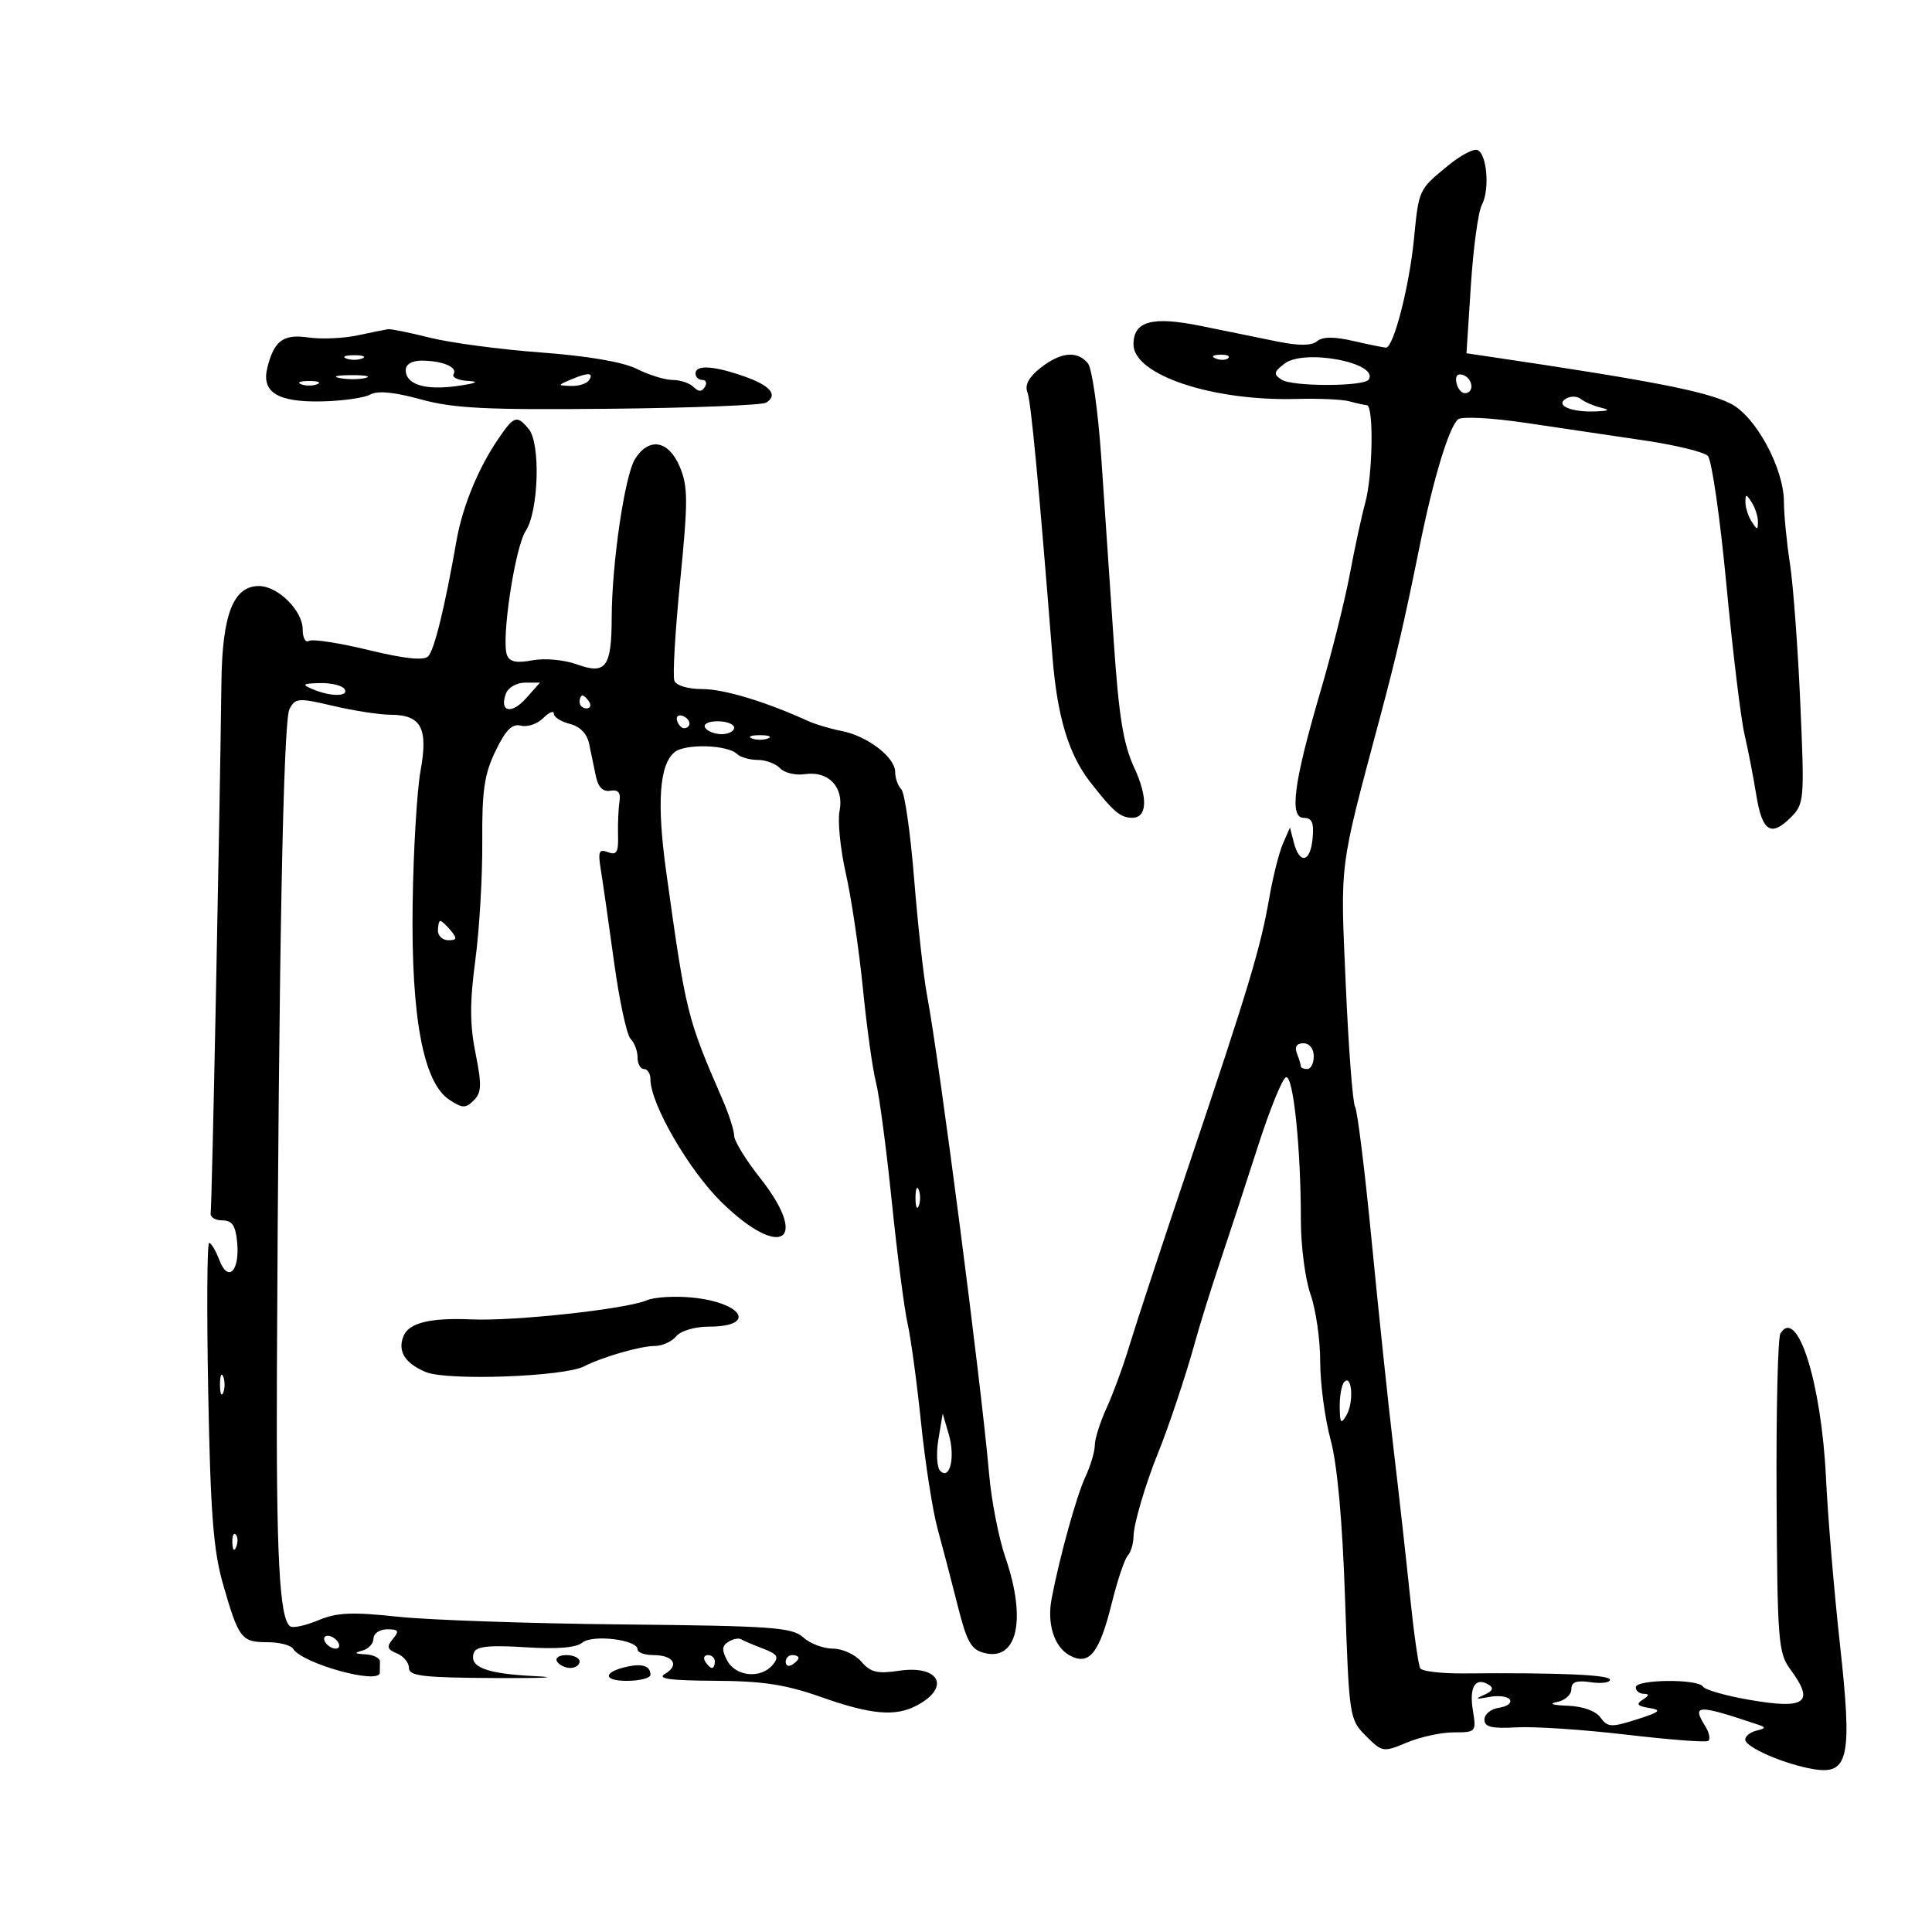 <svg xmlns="http://www.w3.org/2000/svg" width="300" height="300" viewBox="0 0 300 300" version="1.1">
	<path d="M 224.876 25.693 C 220.263 29.484, 220.322 29.359, 219.554 37.152 C 218.825 44.551, 216.382 54.016, 215.211 53.976 C 214.820 53.962, 212.537 53.499, 210.139 52.946 C 207.153 52.257, 205.381 52.269, 204.521 52.983 C 203.664 53.694, 201.710 53.711, 198.382 53.037 C 195.697 52.493, 190.380 51.409, 186.567 50.630 C 178.907 49.063, 175.994 49.852, 176.007 53.491 C 176.023 58.218, 188.293 62.314, 201.340 61.947 C 204.728 61.852, 208.400 62.016, 209.500 62.311 C 210.600 62.606, 211.838 62.881, 212.250 62.923 C 213.343 63.035, 213.157 73.894, 211.990 78.094 C 211.441 80.071, 210.371 85.021, 209.611 89.094 C 208.852 93.167, 206.778 101.450, 205.003 107.500 C 200.876 121.564, 200.168 127, 202.463 127 C 203.738 127, 204.053 127.760, 203.813 130.250 C 203.457 133.944, 201.796 134.263, 200.902 130.809 L 200.305 128.500 199.212 131 C 198.611 132.375, 197.651 136.200, 197.078 139.500 C 195.746 147.176, 193.863 153.428, 184.582 181 C 180.417 193.375, 176.267 205.975, 175.359 209 C 174.452 212.025, 172.875 216.330, 171.855 218.566 C 170.835 220.802, 170 223.434, 170 224.415 C 170 225.395, 169.337 227.616, 168.527 229.349 C 167.161 232.272, 164.513 241.836, 163.297 248.237 C 162.548 252.176, 163.701 255.769, 166.128 257.069 C 169.138 258.679, 170.704 256.724, 172.634 248.947 C 173.514 245.401, 174.632 242.073, 175.117 241.550 C 175.603 241.028, 176.007 239.678, 176.015 238.550 C 176.028 236.668, 177.884 230.380, 179.867 225.500 C 181.477 221.537, 184.190 213.402, 185.536 208.500 C 186.292 205.750, 188.045 200.125, 189.433 196 C 190.820 191.875, 193.465 183.800, 195.310 178.056 C 197.155 172.312, 199.123 167.459, 199.683 167.272 C 200.821 166.893, 202 178.215, 202 189.525 C 202 193.498, 202.675 198.662, 203.500 201 C 204.325 203.338, 205 208.025, 205 211.416 C 205 214.806, 205.725 220.262, 206.610 223.540 C 207.659 227.423, 208.443 236.025, 208.860 248.228 C 209.490 266.674, 209.539 266.995, 212.099 269.554 C 214.643 272.098, 214.779 272.119, 218.471 270.576 C 220.546 269.709, 223.823 269, 225.753 269 C 229.201 269, 229.252 268.940, 228.697 265.518 C 228.113 261.921, 229.121 260.339, 231.184 261.613 C 232.001 262.119, 231.770 262.606, 230.434 263.188 C 228.957 263.832, 229.135 263.908, 231.189 263.512 C 232.668 263.226, 234.137 263.412, 234.454 263.925 C 234.770 264.438, 234.010 265.002, 232.765 265.179 C 231.519 265.355, 230.500 266.175, 230.500 267 C 230.500 268.171, 231.598 268.439, 235.500 268.221 C 238.250 268.067, 245.900 268.577, 252.500 269.353 C 259.100 270.130, 264.828 270.572, 265.230 270.336 C 265.631 270.100, 265.423 269.049, 264.767 267.999 C 262.681 264.659, 263.555 264.638, 273 267.806 C 274.223 268.217, 274.177 268.387, 272.750 268.728 C 271.788 268.958, 271 269.587, 271 270.124 C 271 271.321, 277.206 273.997, 281.658 274.719 C 287.078 275.599, 287.643 272.872, 285.697 255.245 C 284.801 247.135, 283.830 235.550, 283.539 229.500 C 282.826 214.678, 279.084 202.819, 276.460 207.066 C 276.061 207.710, 275.794 219.096, 275.866 232.368 C 275.987 254.826, 276.135 256.688, 277.998 259.210 C 281.848 264.420, 280.402 265.477, 271.533 263.932 C 267.934 263.306, 264.741 262.390, 264.436 261.896 C 263.674 260.663, 254 260.759, 254 262 C 254 262.550, 254.563 263.007, 255.250 263.015 C 256.133 263.026, 256.085 263.293, 255.088 263.925 C 253.999 264.614, 254.228 264.908, 256.088 265.212 C 258.118 265.542, 257.808 265.825, 254.129 266.997 C 250.187 268.252, 249.636 268.223, 248.519 266.695 C 247.762 265.659, 245.766 264.947, 243.390 264.864 C 241.079 264.783, 240.414 264.552, 241.750 264.294 C 242.988 264.056, 244 263.166, 244 262.317 C 244 261.170, 244.772 260.886, 247 261.213 C 248.650 261.455, 250 261.282, 250 260.827 C 250 260.057, 242.117 259.717, 227.279 259.847 C 223.857 259.877, 220.823 259.523, 220.537 259.060 C 220.251 258.597, 219.536 253.556, 218.948 247.859 C 218.361 242.162, 217.212 231.875, 216.395 225 C 215.578 218.125, 214.048 203.598, 212.994 192.718 C 211.940 181.837, 210.779 172.452, 210.415 171.862 C 210.050 171.272, 209.399 162.724, 208.967 152.868 C 208.121 133.525, 207.880 135.411, 214.259 111.500 C 216.876 101.692, 218.033 96.691, 220.507 84.500 C 222.587 74.249, 225.041 66.199, 226.418 65.112 C 227.027 64.632, 231.654 64.878, 237 65.675 C 242.225 66.454, 250.455 67.674, 255.290 68.386 C 260.124 69.097, 264.578 70.178, 265.187 70.787 C 265.795 71.395, 267.091 80.355, 268.065 90.697 C 269.040 101.039, 270.306 111.525, 270.879 114 C 271.451 116.475, 272.276 120.716, 272.710 123.426 C 273.622 129.110, 274.989 130.011, 278.053 126.947 C 280.169 124.831, 280.212 124.319, 279.547 109.134 C 279.171 100.535, 278.448 90.800, 277.939 87.500 C 277.431 84.200, 277.012 79.901, 277.008 77.946 C 276.996 72.702, 272.623 64.627, 268.735 62.673 C 264.922 60.756, 256.363 59.092, 231.107 55.357 L 227.715 54.856 228.398 44.286 C 228.774 38.473, 229.540 32.859, 230.101 31.812 C 231.369 29.441, 230.888 23.781, 229.376 23.286 C 228.758 23.083, 226.733 24.166, 224.876 25.693 M 55.500 52.079 C 53.300 52.547, 49.890 52.693, 47.921 52.405 C 43.996 51.831, 42.573 52.871, 41.516 57.080 C 40.553 60.915, 43.109 62.489, 50.044 62.329 C 53.225 62.256, 56.582 61.774, 57.504 61.258 C 58.626 60.630, 61.220 60.880, 65.341 62.013 C 70.446 63.418, 75.460 63.667, 94.653 63.473 C 107.387 63.344, 118.323 62.918, 118.956 62.527 C 120.883 61.336, 119.631 59.860, 115.465 58.410 C 110.760 56.773, 108 56.621, 108 58 C 108 58.550, 108.477 59, 109.059 59 C 109.641 59, 109.816 59.489, 109.446 60.087 C 108.962 60.870, 108.470 60.870, 107.687 60.087 C 107.089 59.489, 105.634 59, 104.454 59 C 103.273 59, 100.776 58.232, 98.904 57.294 C 96.736 56.207, 91.323 55.277, 84 54.733 C 77.675 54.263, 69.919 53.231, 66.765 52.439 C 63.611 51.648, 60.686 51.052, 60.265 51.115 C 59.844 51.178, 57.700 51.612, 55.500 52.079 M 53.750 55.662 C 54.438 55.940, 55.563 55.940, 56.250 55.662 C 56.938 55.385, 56.375 55.158, 55 55.158 C 53.625 55.158, 53.063 55.385, 53.750 55.662 M 161.574 57.120 C 159.784 58.529, 159.097 59.788, 159.530 60.870 C 160.080 62.249, 161.283 74.934, 163.428 102 C 164.161 111.239, 165.928 117.118, 169.263 121.405 C 172.860 126.029, 173.951 126.963, 175.781 126.985 C 178.154 127.013, 178.286 123.881, 176.111 119.175 C 174.420 115.516, 173.730 111.241, 172.937 99.500 C 172.379 91.250, 171.513 78.499, 171.012 71.163 C 170.510 63.806, 169.575 57.193, 168.928 56.413 C 167.268 54.413, 164.703 54.659, 161.574 57.120 M 188.813 55.683 C 189.534 55.972, 190.397 55.936, 190.729 55.604 C 191.061 55.272, 190.471 55.036, 189.417 55.079 C 188.252 55.127, 188.015 55.364, 188.813 55.683 M 199.478 56.454 C 197.770 57.756, 197.705 58.098, 199 58.954 C 200.671 60.058, 211.857 60.041, 212.541 58.933 C 214.151 56.329, 202.534 54.124, 199.478 56.454 M 63 57.465 C 63 59.706, 66.027 60.642, 71 59.938 C 73.985 59.515, 74.554 59.250, 72.691 59.150 C 71.146 59.068, 70.131 58.597, 70.435 58.105 C 71.109 57.014, 68.693 56, 65.418 56 C 63.961 56, 63 56.582, 63 57.465 M 52.762 58.707 C 54.006 58.946, 55.806 58.937, 56.762 58.687 C 57.718 58.437, 56.700 58.241, 54.500 58.252 C 52.300 58.263, 51.518 58.468, 52.762 58.707 M 88.500 59 C 86.572 59.829, 86.579 59.862, 88.691 59.930 C 89.896 59.968, 91.160 59.550, 91.500 59 C 92.231 57.817, 91.252 57.817, 88.500 59 M 226.154 59.438 C 226.345 60.355, 226.950 61.082, 227.500 61.053 C 228.984 60.974, 228.712 58.737, 227.154 58.218 C 226.313 57.938, 225.939 58.395, 226.154 59.438 M 46.750 59.662 C 47.438 59.940, 48.563 59.940, 49.250 59.662 C 49.938 59.385, 49.375 59.158, 48 59.158 C 46.625 59.158, 46.063 59.385, 46.750 59.662 M 243.133 61.918 C 241.442 62.963, 244.038 64.049, 247.832 63.884 C 249.919 63.793, 250.065 63.661, 248.500 63.276 C 247.400 63.006, 246.035 62.409, 245.466 61.950 C 244.898 61.490, 243.848 61.476, 243.133 61.918 M 77.299 68.257 C 74.216 72.798, 71.801 78.719, 70.876 84 C 69.075 94.291, 67.439 100.963, 66.482 101.919 C 65.792 102.608, 62.801 102.290, 57.198 100.930 C 52.652 99.826, 48.498 99.192, 47.966 99.521 C 47.435 99.849, 47 99.045, 47 97.733 C 47 94.817, 43.151 91, 40.209 91 C 36.226 91, 34.513 95.400, 34.382 105.961 C 34.106 128.214, 32.909 187.313, 32.713 188.360 C 32.596 188.987, 33.400 189.500, 34.500 189.500 C 36.041 189.500, 36.574 190.274, 36.823 192.877 C 37.253 197.380, 35.419 199.231, 34.062 195.663 C 33.505 194.198, 32.790 193, 32.473 193 C 32.156 193, 32.093 203.463, 32.333 216.250 C 32.685 234.994, 33.131 240.760, 34.635 246 C 37.057 254.442, 37.483 255, 41.500 255 C 43.360 255, 45.164 255.457, 45.509 256.015 C 46.944 258.336, 58.911 261.644, 58.975 259.737 C 58.989 259.332, 59 258.550, 59 258 C 59 257.450, 57.987 256.948, 56.750 256.884 C 55.057 256.797, 54.933 256.655, 56.250 256.311 C 57.212 256.059, 58 255.211, 58 254.427 C 58 253.639, 58.951 253, 60.122 253 C 61.889 253, 62.038 253.250, 61.008 254.490 C 59.998 255.708, 60.112 256.119, 61.636 256.740 C 62.661 257.158, 63.500 258.175, 63.500 259 C 63.500 260.256, 65.696 260.511, 77 260.567 C 84.425 260.603, 87.145 260.469, 83.045 260.269 C 75.431 259.896, 72.739 258.844, 73.608 256.580 C 73.966 255.645, 76.074 255.433, 81.538 255.784 C 86.476 256.101, 89.462 255.861, 90.414 255.071 C 91.996 253.758, 99 254.606, 99 256.111 C 99 256.600, 100.098 257, 101.441 257 C 104.567 257, 105.559 258.576, 103.271 259.908 C 101.962 260.670, 103.978 260.953, 111 260.991 C 118.461 261.031, 122.002 261.573, 127.500 263.517 C 135.218 266.245, 139.016 266.587, 142.316 264.850 C 147.692 262.021, 145.887 258.490, 139.551 259.440 C 136.237 259.937, 135.167 259.676, 133.753 258.025 C 132.800 256.911, 130.813 256, 129.339 256 C 127.864 256, 125.787 255.213, 124.724 254.250 C 123.003 252.692, 119.917 252.472, 96.645 252.241 C 82.265 252.099, 66.563 251.559, 61.751 251.042 C 54.680 250.282, 52.322 250.385, 49.457 251.582 C 47.507 252.397, 45.541 252.835, 45.089 252.555 C 43.385 251.502, 42.870 241.622, 43 212.500 C 43.286 148.571, 43.983 111.900, 44.948 110.098 C 45.870 108.375, 46.335 108.341, 51.719 109.608 C 54.898 110.357, 58.907 110.976, 60.628 110.984 C 65.422 111.008, 66.509 113.037, 65.300 119.704 C 64.741 122.793, 64.189 132.095, 64.074 140.374 C 63.830 158.002, 65.731 168.122, 69.785 170.779 C 71.823 172.114, 72.304 172.125, 73.568 170.861 C 74.781 169.648, 74.825 168.460, 73.839 163.551 C 72.944 159.097, 72.937 155.625, 73.808 149.095 C 74.439 144.368, 74.924 136.114, 74.887 130.754 C 74.830 122.759, 75.201 120.216, 76.948 116.607 C 78.544 113.310, 79.532 112.326, 80.890 112.681 C 81.886 112.942, 83.444 112.413, 84.351 111.506 C 85.258 110.599, 86 110.291, 86 110.820 C 86 111.350, 87.118 112.064, 88.485 112.407 C 90.069 112.804, 91.156 113.931, 91.485 115.515 C 91.768 116.882, 92.238 119.142, 92.528 120.537 C 92.882 122.236, 93.626 122.980, 94.778 122.787 C 96.005 122.583, 96.411 123.075, 96.189 124.500 C 96.019 125.600, 95.920 127.954, 95.969 129.730 C 96.043 132.345, 95.744 132.839, 94.402 132.324 C 93.001 131.786, 92.831 132.214, 93.301 135.094 C 93.607 136.967, 94.528 143.391, 95.347 149.368 C 96.166 155.346, 97.323 160.723, 97.918 161.318 C 98.513 161.913, 99 163.210, 99 164.200 C 99 165.190, 99.450 166, 100 166 C 100.550 166, 101 166.715, 101 167.588 C 101 171.426, 107.002 181.777, 112.109 186.747 C 121.300 195.692, 125.795 192.742, 118 182.881 C 115.800 180.098, 114 177.161, 114 176.355 C 114 175.550, 113.180 173.002, 112.177 170.695 C 106.680 158.045, 106.513 157.372, 103.465 135.500 C 101.965 124.734, 102.371 118.767, 104.737 116.804 C 106.375 115.444, 112.949 115.632, 114.450 117.082 C 114.973 117.587, 116.417 118, 117.661 118 C 118.904 118, 120.468 118.585, 121.136 119.301 C 121.805 120.017, 123.550 120.426, 125.015 120.211 C 128.678 119.673, 131.098 122.262, 130.363 125.934 C 130.049 127.505, 130.490 131.875, 131.344 135.645 C 132.197 139.415, 133.389 147.450, 133.992 153.500 C 134.596 159.550, 135.503 166.075, 136.008 168 C 136.514 169.925, 137.621 178.250, 138.468 186.500 C 139.316 194.750, 140.421 203.300, 140.925 205.500 C 141.428 207.700, 142.370 214.635, 143.018 220.911 C 143.666 227.186, 144.825 234.611, 145.594 237.411 C 146.363 240.210, 147.759 245.552, 148.697 249.281 C 150.128 254.973, 150.796 256.162, 152.856 256.679 C 157.985 257.966, 159.421 251.444, 156.121 241.852 C 155.088 238.848, 153.951 233.041, 153.595 228.946 C 152.366 214.801, 145.855 164.589, 143.942 154.500 C 143.420 151.750, 142.524 143.651, 141.950 136.503 C 141.376 129.355, 140.477 123.077, 139.953 122.553 C 139.429 122.029, 139 120.823, 139 119.873 C 139 117.588, 134.704 114.295, 130.703 113.511 C 128.941 113.166, 126.600 112.472, 125.500 111.969 C 118.925 108.964, 112.432 107, 109.070 107 C 106.816 107, 105.005 106.456, 104.712 105.692 C 104.436 104.972, 104.844 97.997, 105.618 90.192 C 106.847 77.807, 106.841 75.554, 105.564 72.500 C 103.841 68.376, 100.790 67.827, 98.620 71.250 C 97.019 73.777, 95.008 87.415, 94.985 95.909 C 94.964 103.608, 94.083 104.793, 89.590 103.169 C 87.597 102.448, 84.598 102.172, 82.675 102.533 C 80.186 103, 79.130 102.781, 78.721 101.714 C 77.798 99.310, 79.964 84.985, 81.635 82.434 C 83.642 79.371, 83.957 68.858, 82.109 66.631 C 80.252 64.394, 79.822 64.539, 77.299 68.257 M 271.031 78 C 271.031 78.825, 271.467 80.175, 272 81 C 272.862 82.333, 272.969 82.333, 272.969 81 C 272.969 80.175, 272.533 78.825, 272 78 C 271.138 76.667, 271.031 76.667, 271.031 78 M 48.500 107 C 51.291 108.199, 54.241 108.199, 53.500 107 C 53.160 106.450, 51.446 106.032, 49.691 106.070 C 47.001 106.130, 46.814 106.276, 48.500 107 M 78.574 107.667 C 77.477 110.526, 79.396 111.008, 81.674 108.446 L 83.849 106 81.531 106 C 80.257 106, 78.926 106.750, 78.574 107.667 M 90 109 C 90 109.550, 90.477 110, 91.059 110 C 91.641 110, 91.840 109.550, 91.500 109 C 91.160 108.450, 90.684 108, 90.441 108 C 90.198 108, 90 108.450, 90 109 M 105.150 111.950 C 105.370 112.610, 105.876 113.116, 106.275 113.075 C 107.471 112.951, 107.239 111.580, 105.950 111.150 C 105.290 110.930, 104.930 111.290, 105.150 111.950 M 109.500 113 C 109.840 113.550, 110.991 114, 112.059 114 C 113.127 114, 114 113.550, 114 113 C 114 112.450, 112.848 112, 111.441 112 C 109.990 112, 109.149 112.433, 109.500 113 M 116.750 114.662 C 117.438 114.940, 118.563 114.940, 119.250 114.662 C 119.938 114.385, 119.375 114.158, 118 114.158 C 116.625 114.158, 116.063 114.385, 116.750 114.662 M 68 144.500 C 68 145.325, 68.730 146, 69.622 146 C 70.951 146, 71.020 145.729, 70 144.500 C 69.315 143.675, 68.585 143, 68.378 143 C 68.170 143, 68 143.675, 68 144.500 M 201.393 163.582 C 201.727 164.452, 202 165.352, 202 165.582 C 202 165.812, 202.450 166, 203 166 C 203.550 166, 204 165.100, 204 164 C 204 162.830, 203.333 162, 202.393 162 C 201.338 162, 200.995 162.544, 201.393 163.582 M 142.158 186 C 142.158 187.375, 142.385 187.938, 142.662 187.250 C 142.940 186.563, 142.940 185.438, 142.662 184.750 C 142.385 184.063, 142.158 184.625, 142.158 186 M 100.389 201.922 C 97.256 203.274, 79.914 205.164, 73.281 204.877 C 66.722 204.593, 63.439 205.413, 62.624 207.538 C 61.731 209.865, 62.912 211.721, 66.134 213.056 C 69.465 214.435, 87.526 213.782, 90.691 212.168 C 93.585 210.692, 99.465 209, 101.699 209 C 102.830 209, 104.315 208.325, 105 207.500 C 105.709 206.646, 107.889 206, 110.063 206 C 117.615 206, 115.360 202.229, 107.356 201.471 C 104.685 201.219, 101.550 201.421, 100.389 201.922 M 34.158 215 C 34.158 216.375, 34.385 216.938, 34.662 216.250 C 34.940 215.563, 34.940 214.438, 34.662 213.750 C 34.385 213.063, 34.158 213.625, 34.158 215 M 208.750 214.572 C 208.338 214.991, 208.014 216.721, 208.030 218.417 C 208.056 221.027, 208.220 221.227, 209.096 219.721 C 210.239 217.757, 209.944 213.359, 208.750 214.572 M 145.718 223.476 C 145.352 225.663, 145.476 227.876, 145.993 228.393 C 147.509 229.909, 148.362 226.244, 147.320 222.694 L 146.383 219.500 145.718 223.476 M 36.079 239.583 C 36.127 240.748, 36.364 240.985, 36.683 240.188 C 36.972 239.466, 36.936 238.603, 36.604 238.271 C 36.272 237.939, 36.036 238.529, 36.079 239.583 M 50.500 255 C 50.840 255.550, 51.568 256, 52.118 256 C 52.668 256, 52.840 255.550, 52.500 255 C 52.160 254.450, 51.432 254, 50.882 254 C 50.332 254, 50.160 254.450, 50.500 255 M 113.099 254.939 C 112.089 255.563, 112.051 256.227, 112.932 257.873 C 114.257 260.350, 118.169 260.706, 119.986 258.517 C 121.009 257.285, 120.751 256.856, 118.465 255.987 C 116.951 255.411, 115.418 254.758, 115.058 254.536 C 114.699 254.314, 113.817 254.495, 113.099 254.939 M 86.500 258 C 86.840 258.550, 87.766 259, 88.559 259 C 89.352 259, 90 258.550, 90 258 C 90 257.450, 89.073 257, 87.941 257 C 86.809 257, 86.160 257.450, 86.500 258 M 109.500 258 C 109.840 258.550, 110.316 259, 110.559 259 C 110.802 259, 111 258.550, 111 258 C 111 257.450, 110.523 257, 109.941 257 C 109.359 257, 109.160 257.450, 109.500 258 M 122 258.059 C 122 258.641, 122.450 258.840, 123 258.500 C 123.550 258.160, 124 257.684, 124 257.441 C 124 257.198, 123.550 257, 123 257 C 122.450 257, 122 257.477, 122 258.059 M 97.500 258.773 C 93.656 259.582, 93.529 261, 97.300 261 C 99.335 261, 101 260.577, 101 260.059 C 101 258.722, 99.813 258.286, 97.500 258.773" stroke="none" fill="black" fill-rule="evenodd"/>
</svg>